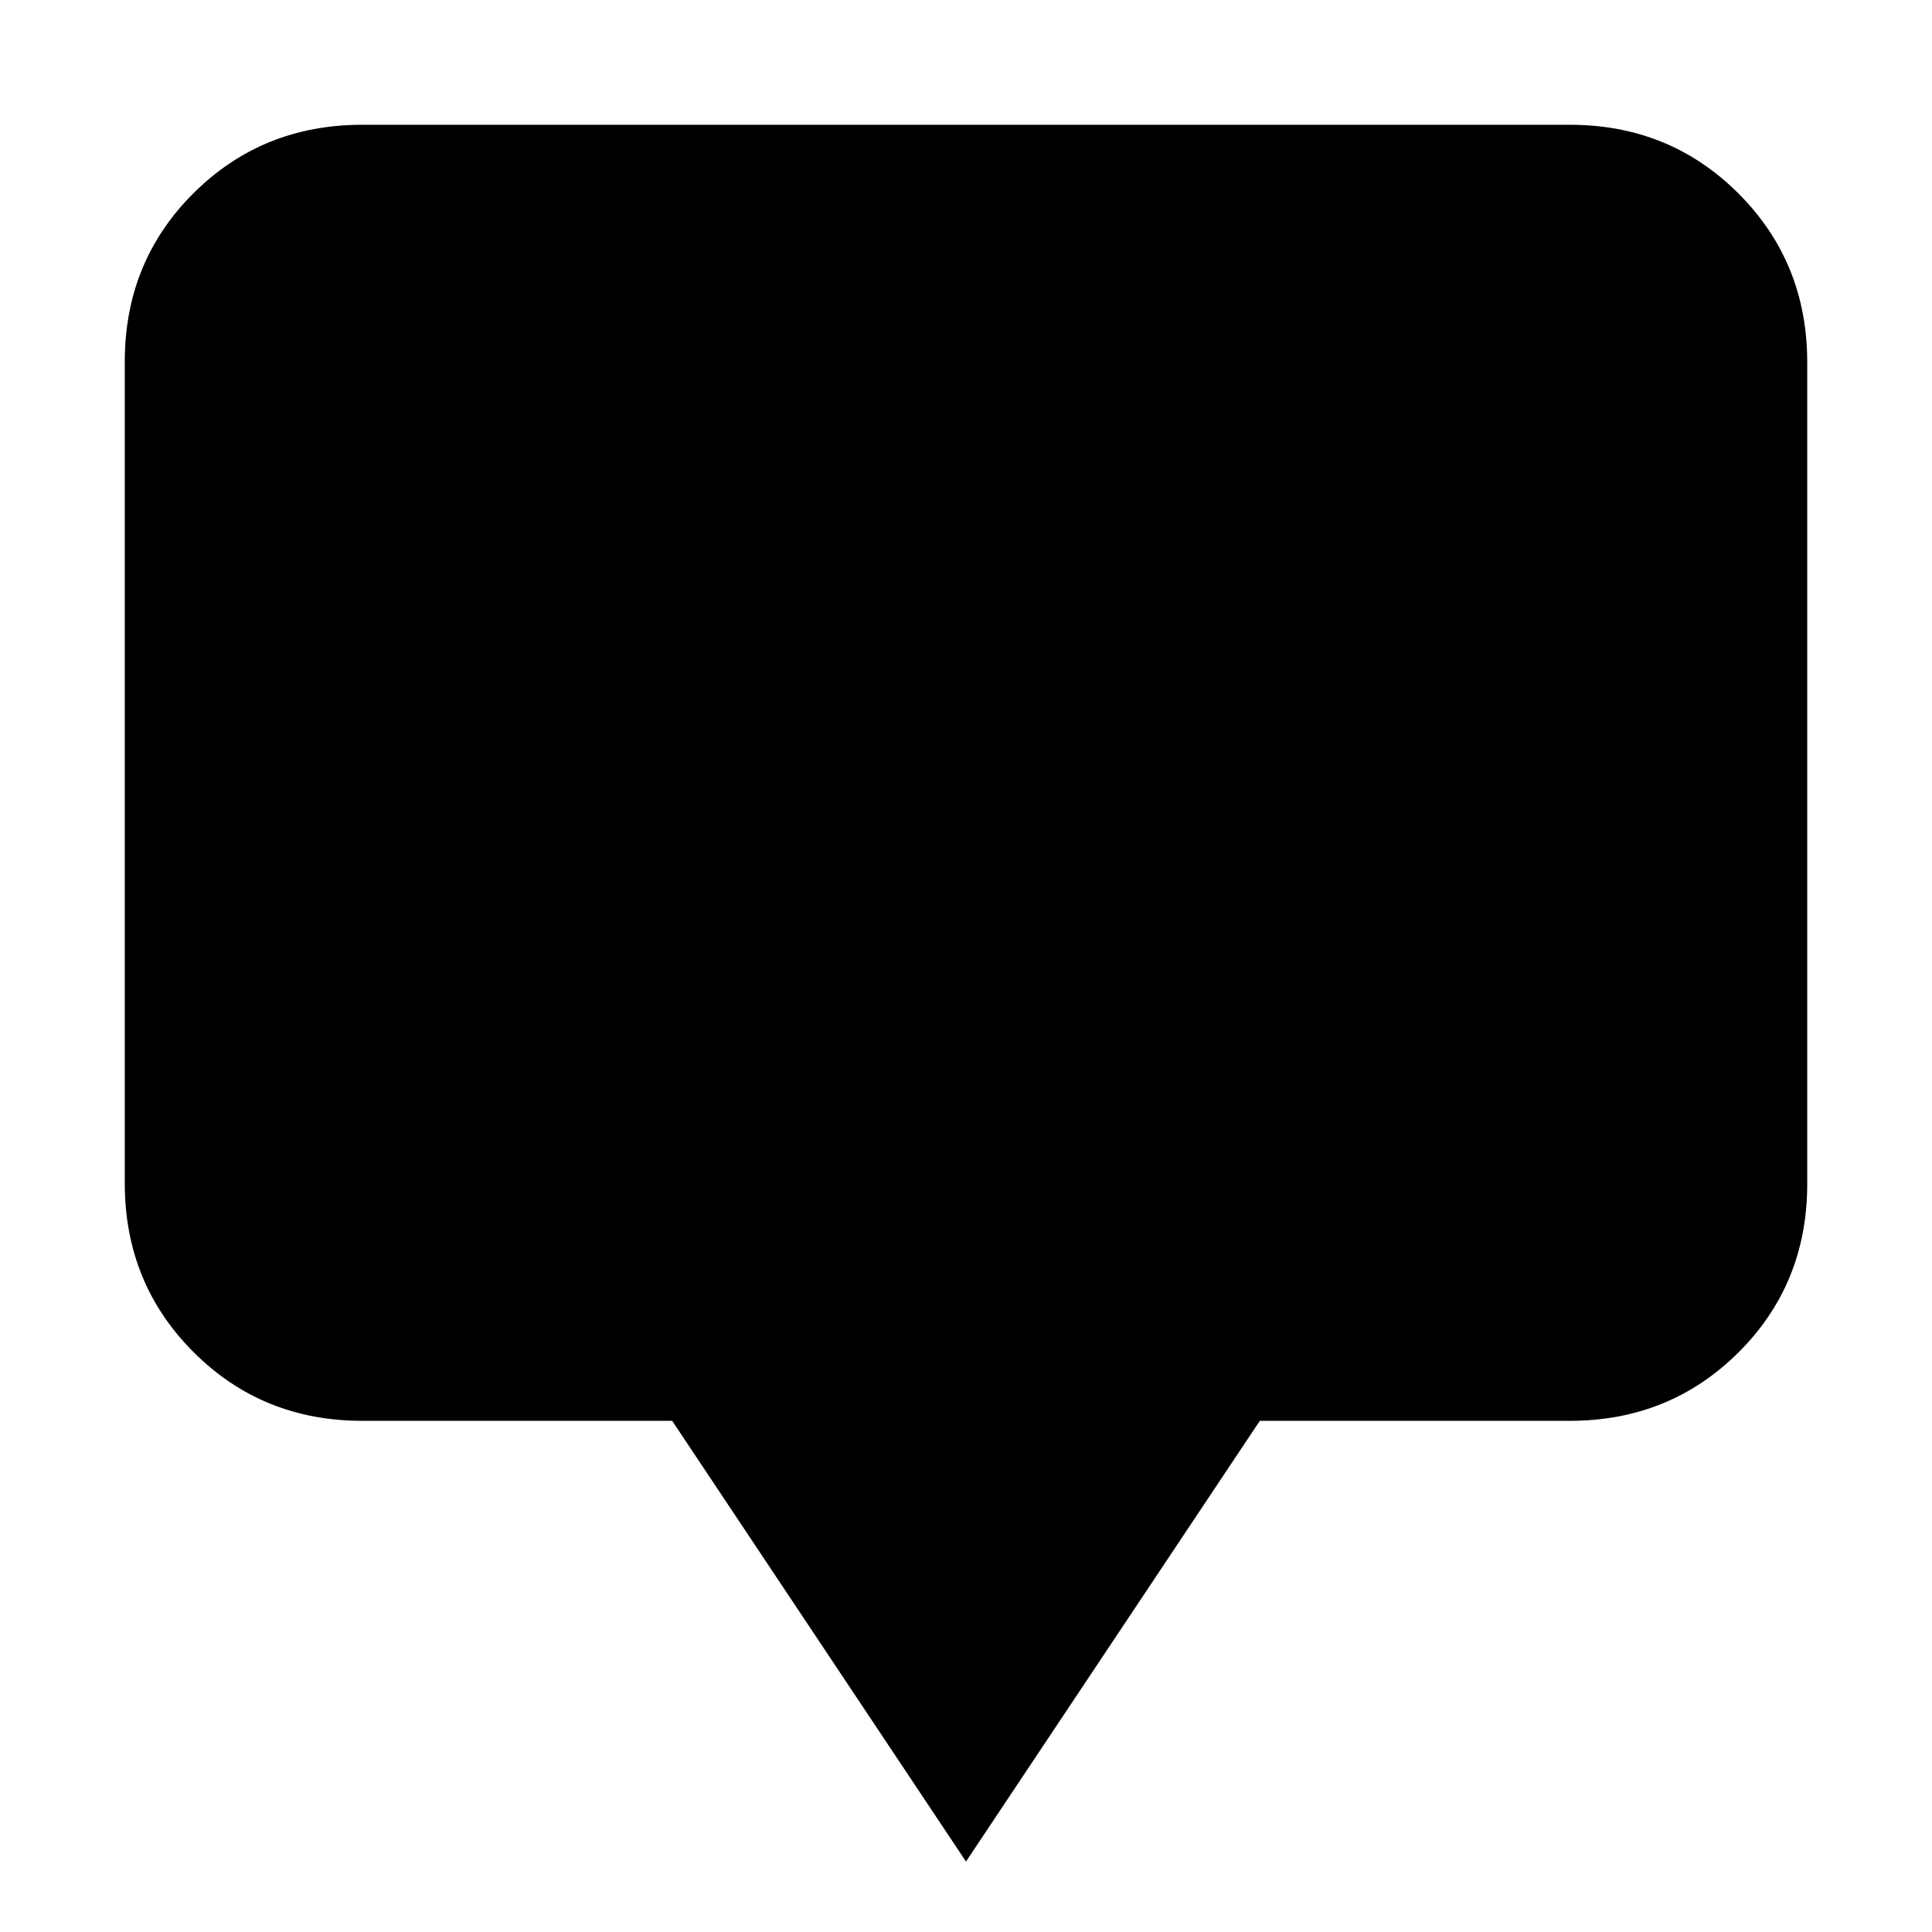 <svg xmlns="http://www.w3.org/2000/svg" height="20" viewBox="0 -960 960 960" width="20"><path d="M480-35 334-254H180q-49.7 0-83.85-34.162Q62-322.324 62-372.04v-408.243Q62-830 96.15-864T180-898h600q49.7 0 83.85 34.162Q898-829.676 898-779.96v408.243Q898-322 863.85-288T780-254H626L480-35Z"/></svg>